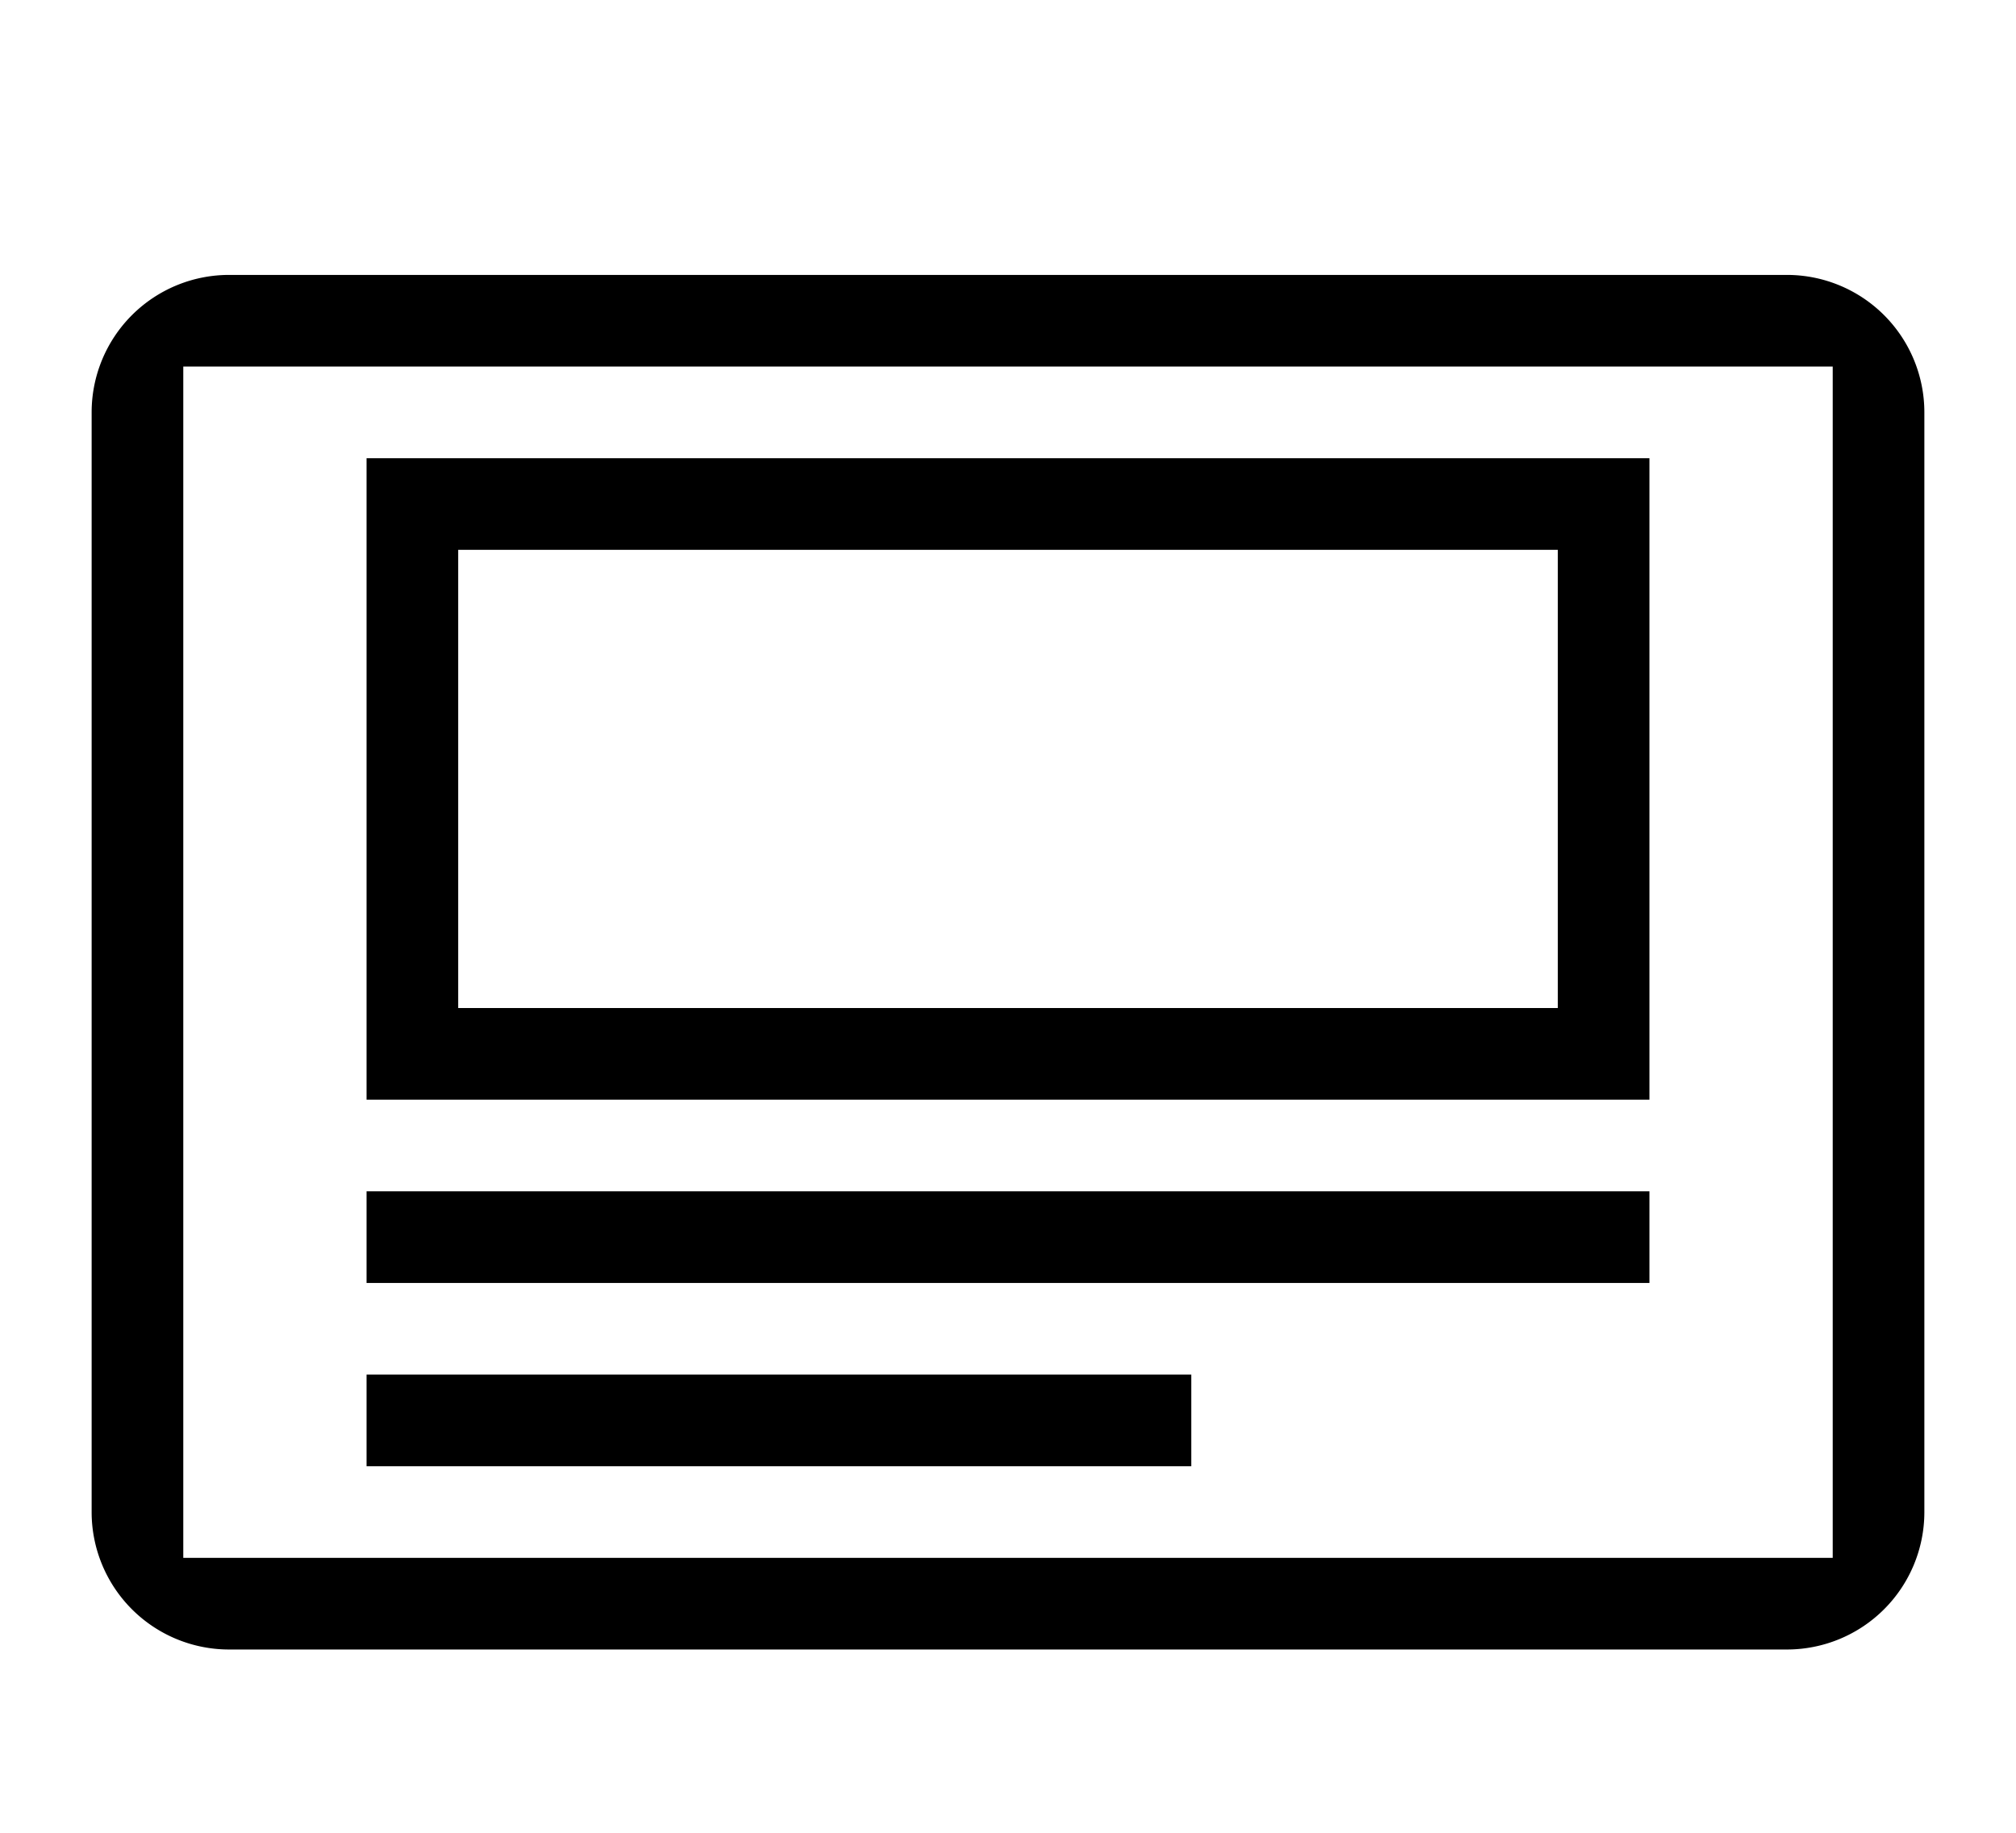 <svg width="22" height="20" xmlns="http://www.w3.org/2000/svg"><path d="M2.5 3h17A1.5 1.5 0 0121 4.5v12a1.5 1.5 0 01-1.5 1.5h-17A1.5 1.5 0 011 16.5v-12A1.5 1.5 0 012.5 3zM2 4v13h18V4H2zm2 1h14v7H4V5zm1 1v5h12V6H5zm-1 7h14v1H4v-1zm0 2h9v1H4v-1z"/></svg>